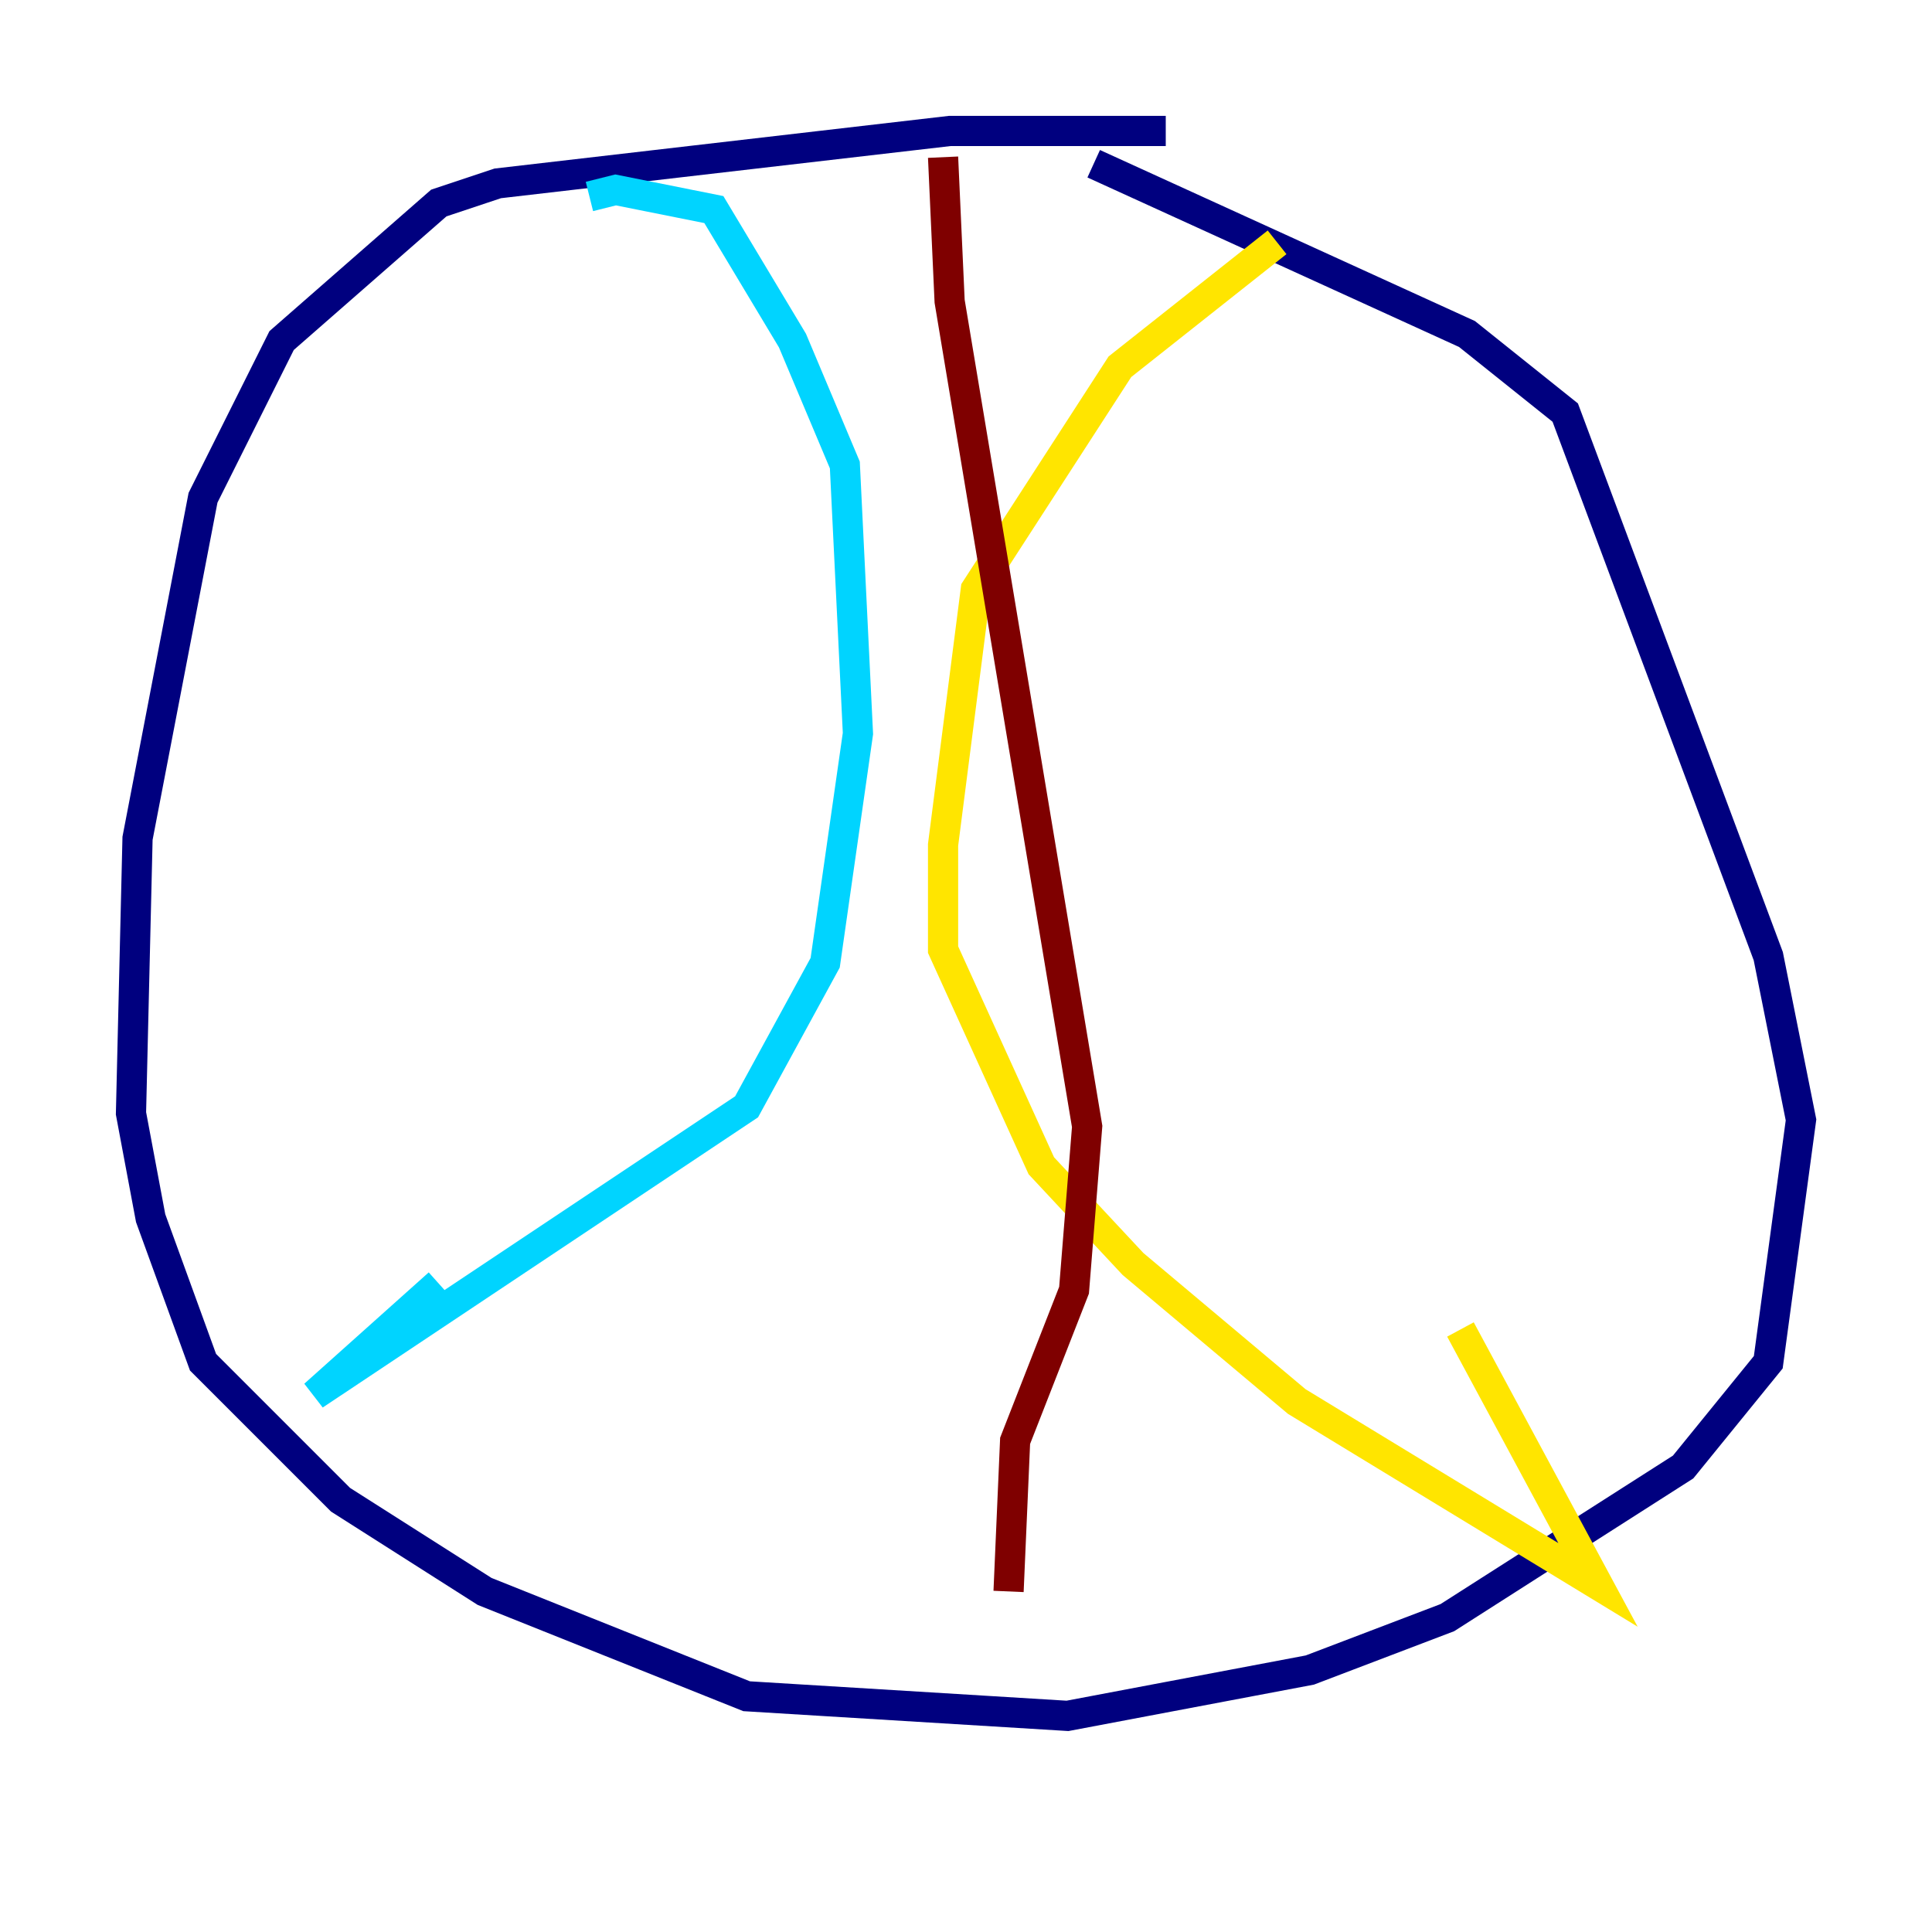 <?xml version="1.0" encoding="utf-8" ?>
<svg baseProfile="tiny" height="128" version="1.2" viewBox="0,0,128,128" width="128" xmlns="http://www.w3.org/2000/svg" xmlns:ev="http://www.w3.org/2001/xml-events" xmlns:xlink="http://www.w3.org/1999/xlink"><defs /><polyline fill="none" points="77.234,8.678 62.915,8.678 32.976,12.149 29.071,13.451 18.658,22.563 13.451,32.976 9.112,55.539 8.678,73.763 9.98,80.705 13.451,90.251 22.563,99.363 32.108,105.437 49.464,112.38 70.725,113.681 86.78,110.644 95.891,107.173 111.512,97.193 117.153,90.251 119.322,74.197 117.153,63.349 103.702,27.336 97.193,22.129 72.461,10.848" stroke="#00007f" stroke-width="2" /><polyline fill="none" points="39.051,13.017 40.786,12.583 47.295,13.885 52.502,22.563 55.973,30.807 56.841,48.597 54.671,63.783 49.464,73.329 20.827,92.42 29.071,85.044" stroke="#00d4ff" stroke-width="2" /><polyline fill="none" points="84.61,16.054 74.197,24.298 64.651,39.051 62.481,55.973 62.481,62.915 68.99,77.234 75.064,83.742 85.912,92.854 105.871,105.003 96.759,88.081" stroke="#ffe500" stroke-width="2" /><polyline fill="none" points="62.481,10.414 62.915,19.959 72.027,74.63 71.159,85.478 67.254,95.458 66.82,105.437" stroke="#7f0000" stroke-width="2" /></svg>